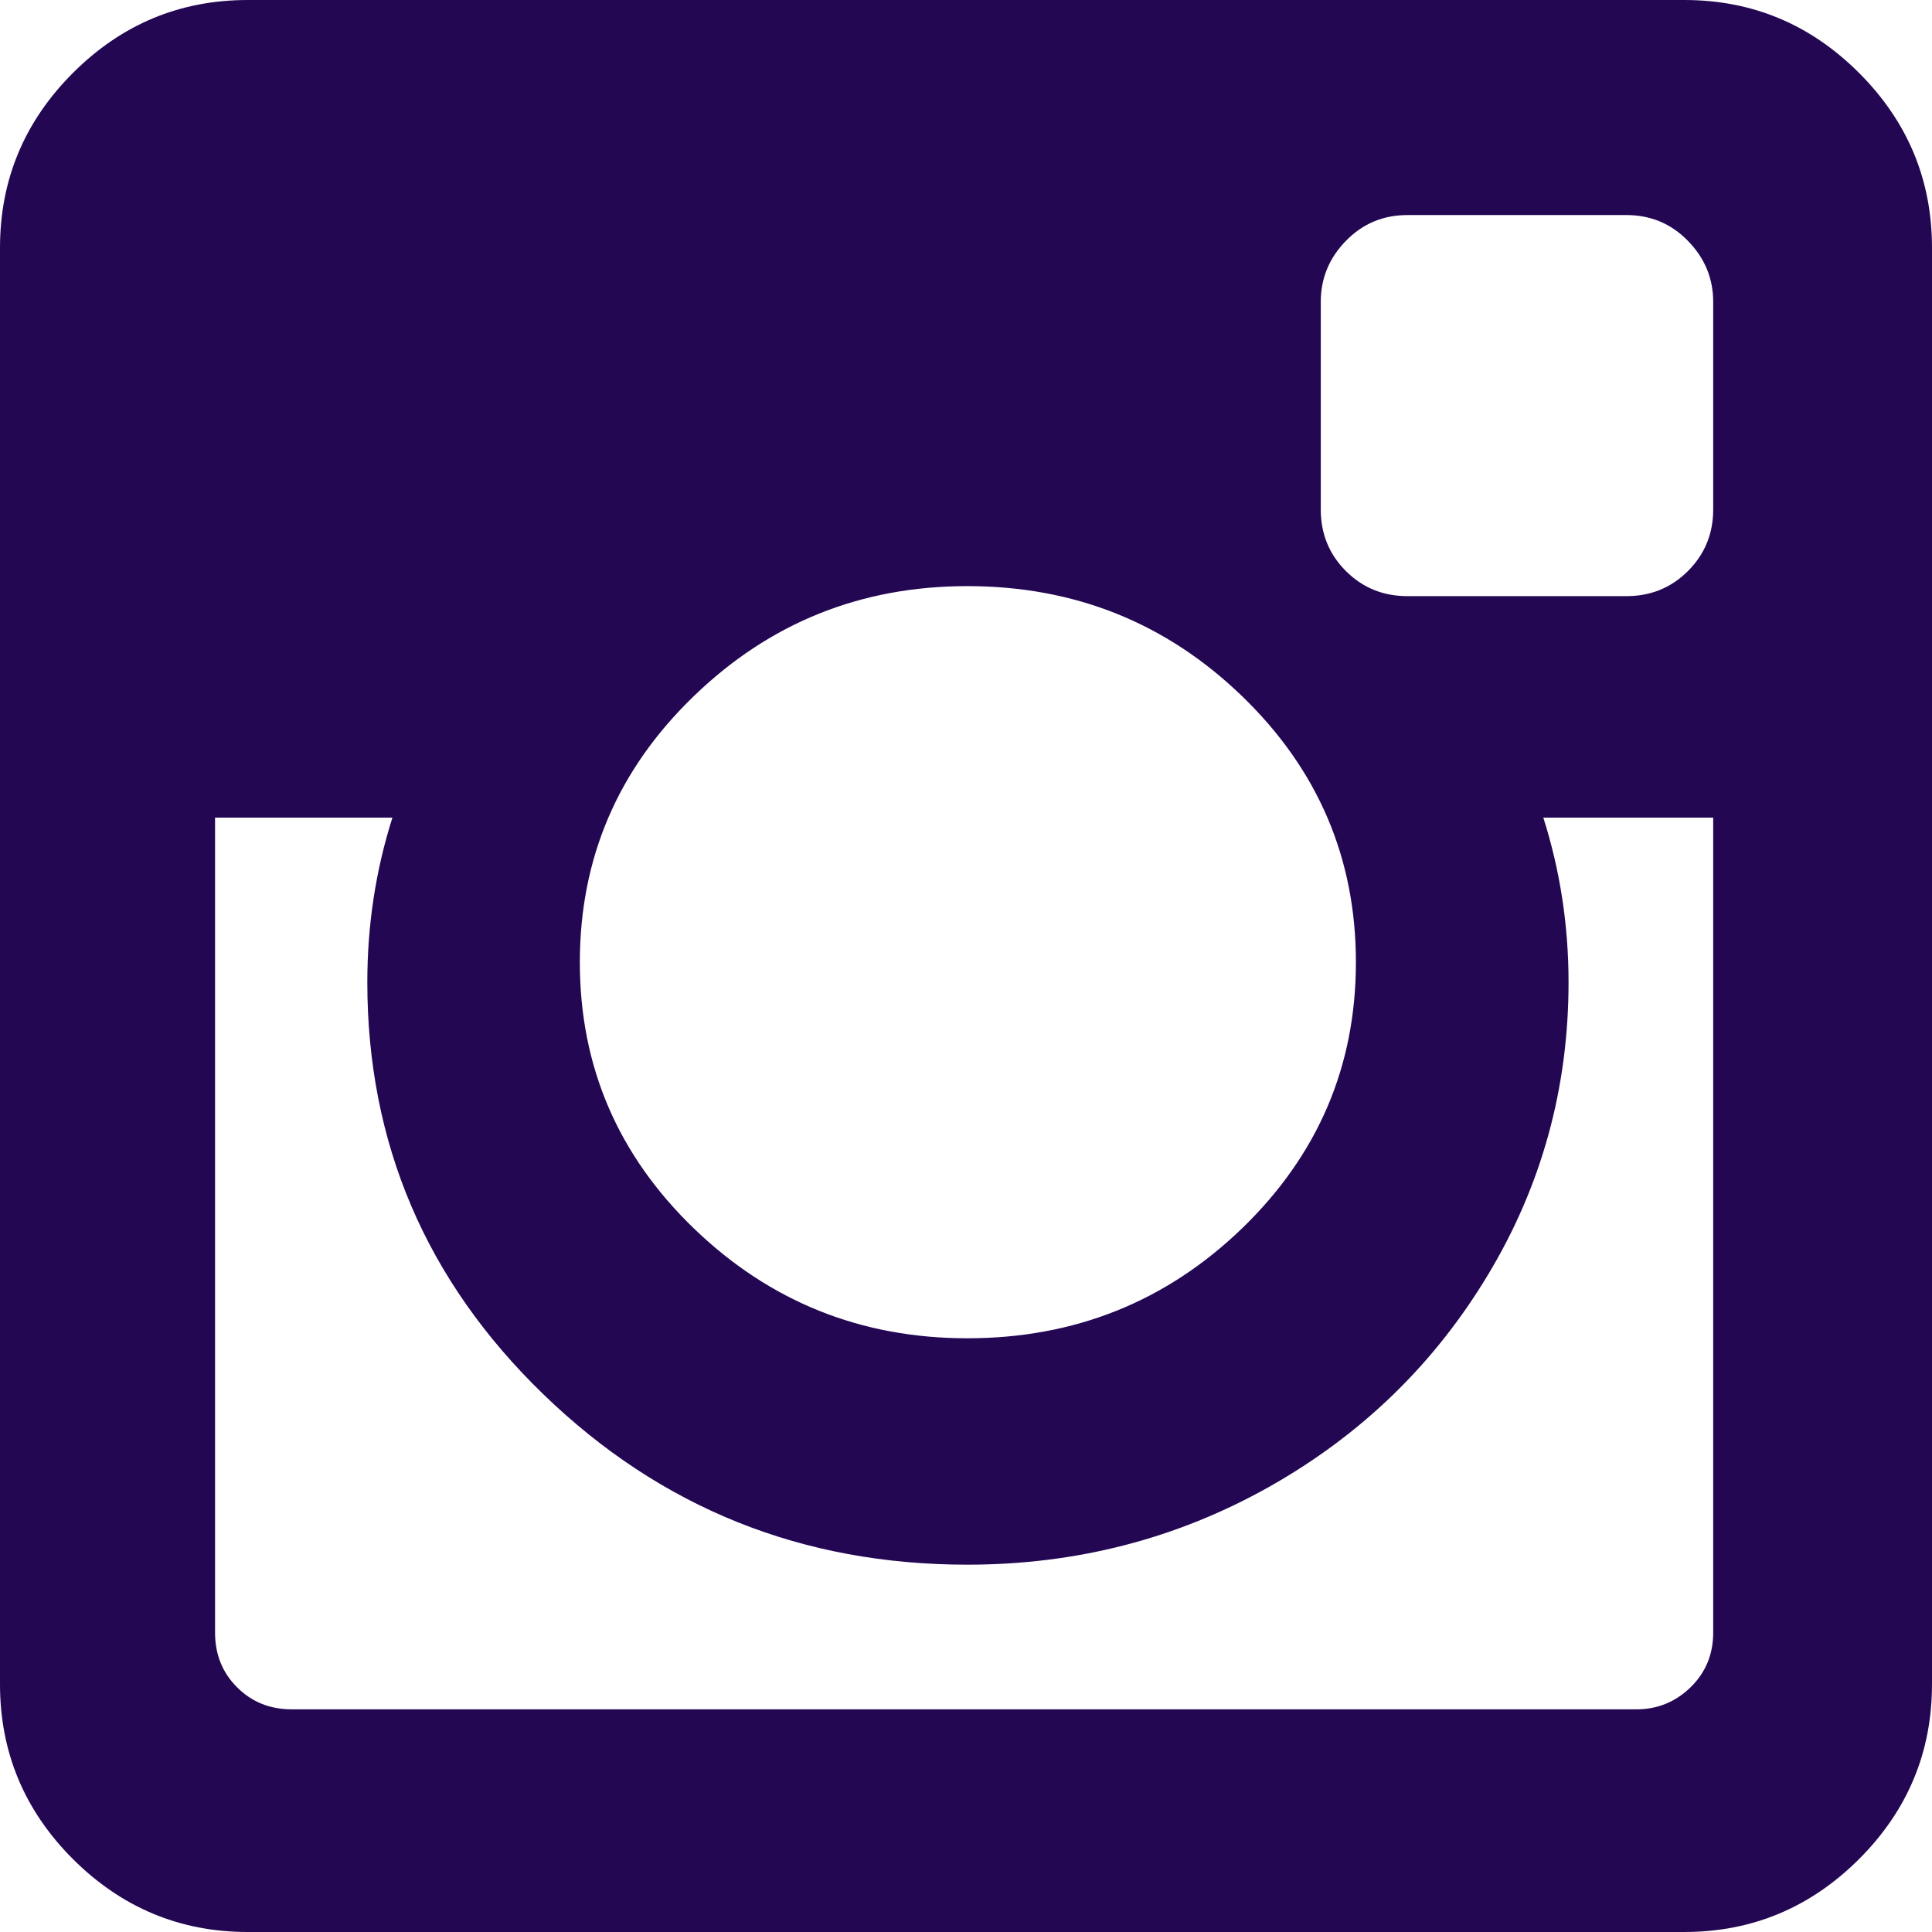 <?xml version="1.0" encoding="UTF-8"?>
<svg width="16px" height="16px" viewBox="0 0 16 16" version="1.1" xmlns="http://www.w3.org/2000/svg" xmlns:xlink="http://www.w3.org/1999/xlink">
    <!-- Generator: Sketch 53 (72520) - https://sketchapp.com -->
    <title>in</title>
    <desc>Created with Sketch.</desc>
    <g id="Design" stroke="none" stroke-width="1" fill="none" fill-rule="evenodd">
        <g id="Index-moonly" transform="translate(-1555, -404)" fill="#230753">
            <g id="Group" transform="translate(1552, 256)">
                <path d="M17.188,152.219 C17.188,152.42 17.118,152.59 16.979,152.729 C16.84,152.868 16.67,152.937 16.469,152.937 L14.656,152.937 C14.455,152.937 14.285,152.868 14.146,152.729 C14.007,152.59 13.938,152.42 13.938,152.219 L13.938,150.5 C13.938,150.306 14.007,150.137 14.146,149.995 C14.285,149.852 14.455,149.781 14.656,149.781 L16.469,149.781 C16.67,149.781 16.84,149.852 16.979,149.995 C17.118,150.137 17.188,150.306 17.188,150.5 L17.188,152.219 Z M17.188,161.521 C17.188,161.701 17.125,161.852 17,161.974 C16.875,162.095 16.726,162.156 16.552,162.156 L5.417,162.156 C5.236,162.156 5.085,162.095 4.964,161.974 C4.842,161.853 4.781,161.701 4.781,161.521 L4.781,154.771 L6.25,154.771 C6.111,155.208 6.042,155.663 6.042,156.135 C6.042,157.469 6.528,158.606 7.5,159.547 C8.472,160.488 9.643,160.958 11.011,160.958 C11.913,160.958 12.747,160.743 13.511,160.313 C14.275,159.882 14.878,159.297 15.323,158.557 C15.768,157.818 15.99,157.01 15.99,156.135 C15.99,155.663 15.92,155.208 15.781,154.771 L17.188,154.771 L17.188,161.521 L17.188,161.521 L17.188,161.521 Z M8.745,153.766 C9.373,153.158 10.129,152.854 11.011,152.854 C11.899,152.854 12.658,153.158 13.287,153.766 C13.915,154.373 14.229,155.108 14.229,155.969 C14.229,156.83 13.915,157.564 13.287,158.172 C12.658,158.779 11.9,159.083 11.011,159.083 C10.129,159.083 9.374,158.779 8.745,158.172 C8.116,157.564 7.802,156.83 7.802,155.969 C7.802,155.108 8.116,154.373 8.745,153.766 L8.745,153.766 Z M18.396,148.604 C17.993,148.201 17.511,148 16.948,148 L5.052,148 C4.49,148 4.007,148.201 3.604,148.604 C3.201,149.007 3,149.49 3,150.052 L3,161.948 C3,162.51 3.201,162.993 3.604,163.396 C4.007,163.798 4.49,164 5.052,164 L16.948,164 C17.51,164 17.993,163.798 18.396,163.396 C18.799,162.993 19,162.51 19,161.948 L19,150.052 C19,149.49 18.799,149.007 18.396,148.604 L18.396,148.604 Z" id="in"></path>
            </g>
        </g>
    </g>
</svg>